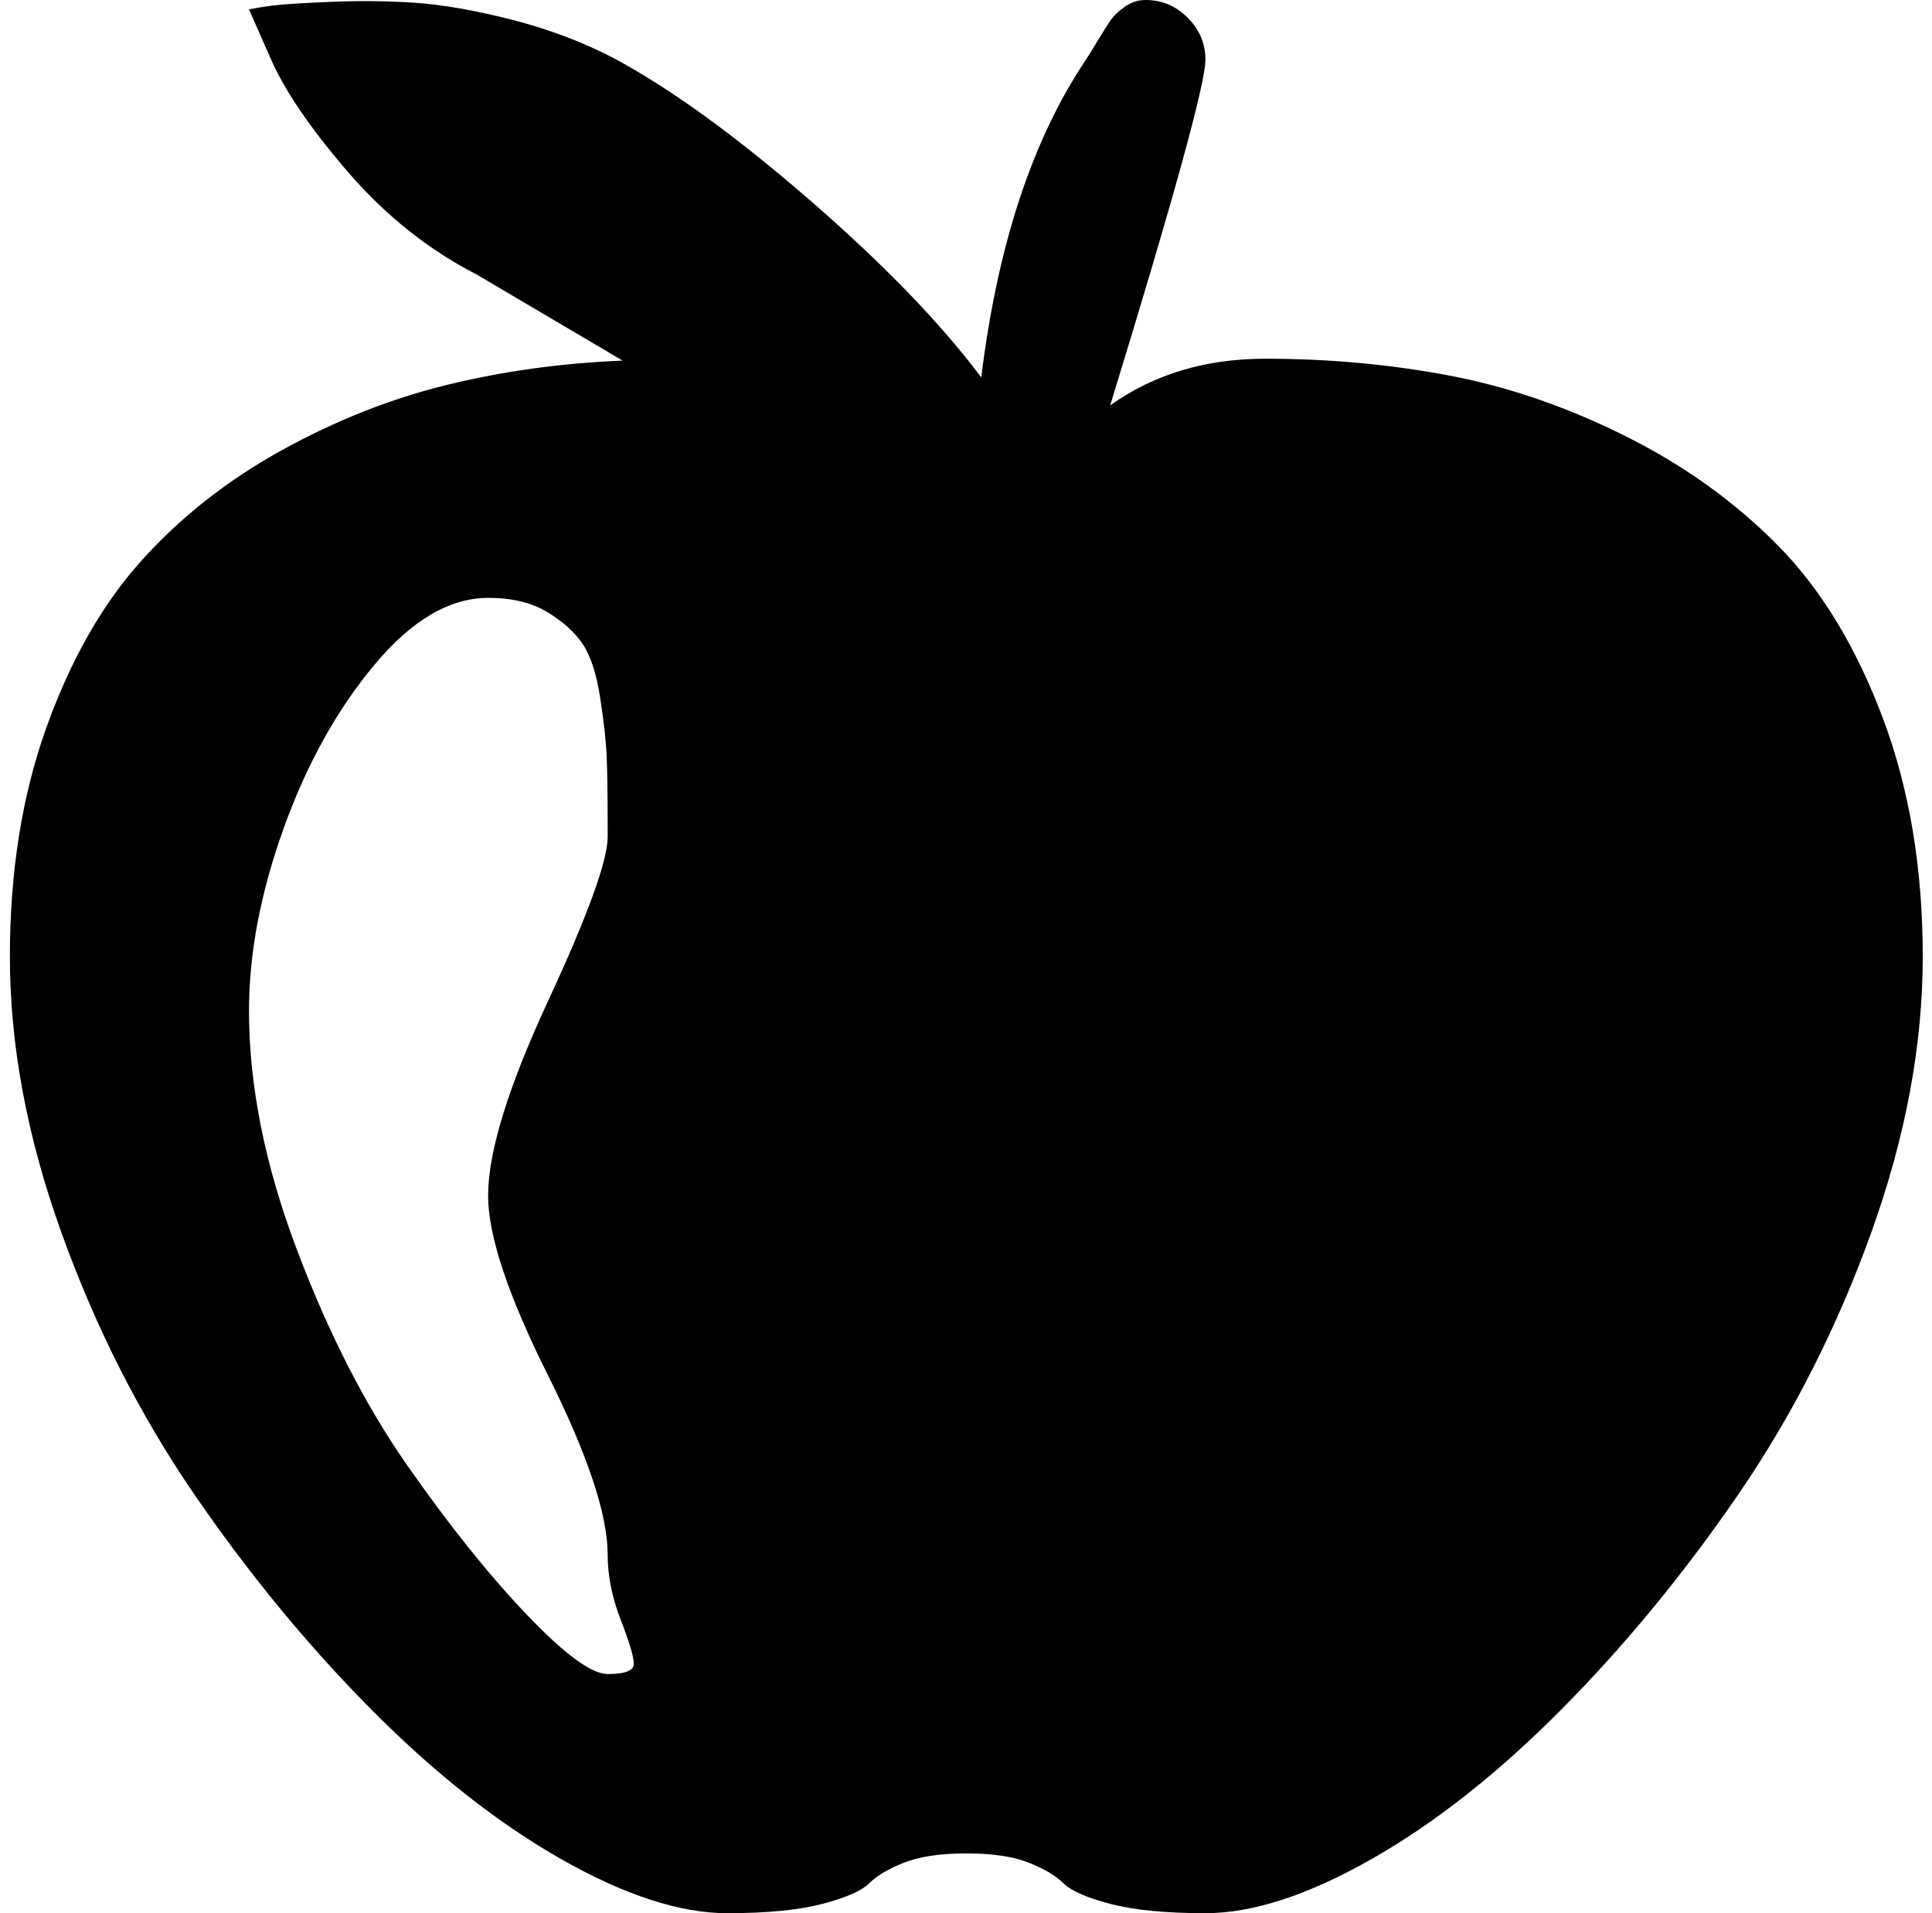 <svg xmlns="http://www.w3.org/2000/svg" width="1.01em" height="1em" viewBox="0 0 1025 1024"><path fill="currentColor" d="M640.674 1024q-32 0-51-5t-25-11t-18.5-11t-33.5-5t-33.5 5t-18.5 11t-25 11t-51 5q-38 0-89-29t-102-80.5t-94.5-115t-71-140T.674 512q0-68 19.5-122.5t51-89.5t75-59t88.5-35t94-13q-61-36-78-46q-39-20-69.5-55.5t-41.5-61.5l-11-25q5-1 12.5-2t31-2t45.5.5t51.5 9t54.5 20.5q45 24 104.5 75.5t92.5 95.5q13-106 56-170q2-3 6.5-10.5t7-11t7.5-7t11-3.5q13 0 22.5 9.5t9.5 22.5q0 19-51 185q35-25 83-25q51 0 98.5 9t94.5 32.5t81.5 58.5t56 92t21.5 128t-27.5 147.5t-71 140t-94.5 115t-102 80.5t-89 29m-320-192q0-32-32-96t-32-96q0-35 32-104t32-88v-6q0-24-.5-36.5t-3.5-32t-9.5-29t-19-17t-31.5-7.5q-31 0-61 36t-48.5 87.5t-18.5 97.5q0 60 25.5 127.5t59 115.5t64 80t43.5 32q14 0 14-5.5t-7-23.5t-7-35"/></svg>